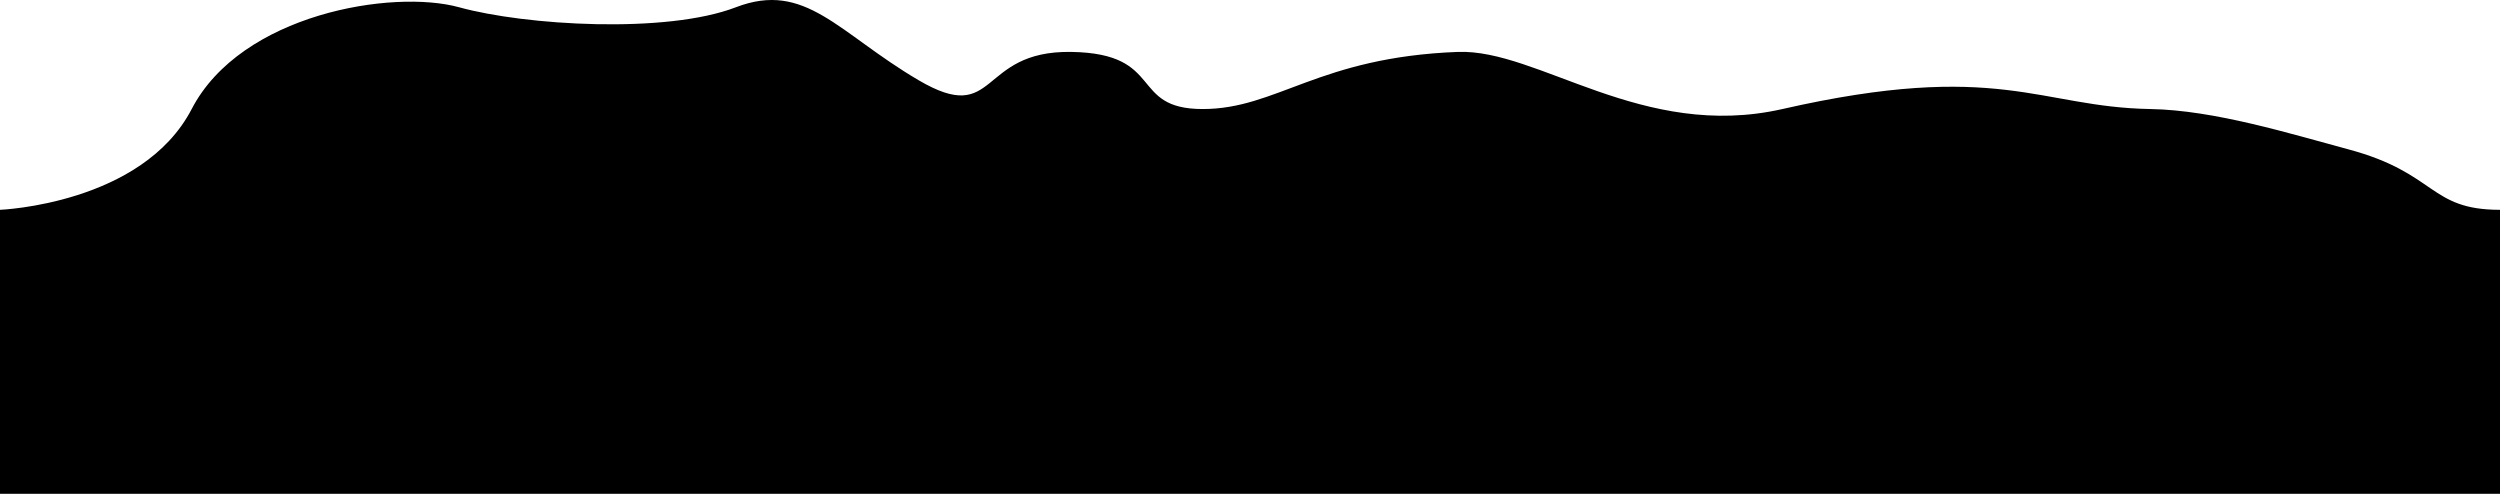 <svg width="810" height="160" viewBox="0 0 810 160" fill="none" xmlns="http://www.w3.org/2000/svg">
<path d="M8.16817e-05 67.98C8.16817e-05 67.98 46.08 66.176 62.108 35.328C78.136 4.48 127.222 -3.58 148.76 2.356C170.297 8.293 215.877 11.021 238.416 2.356C260.955 -6.308 271.474 10.592 297.519 25.928C323.565 41.265 316.552 16.326 347.106 16.821C377.659 17.316 365.638 35.328 389.68 35.328C413.722 35.328 427.145 18.536 472.324 16.821C498.37 15.833 532.142 45.646 577.508 35.328C647.63 19.379 660.657 34.718 696.716 35.328C717.569 35.681 742.349 43.424 760.914 48.398C789.659 56.099 786.873 67.98 810 67.98C810 89.694 810 160 810 160H0C0 160 0 137.683 3.67806e-05 113.441C7.71438e-05 83.846 8.16817e-05 67.98 8.16817e-05 67.98Z" fill="black"/>
</svg>
